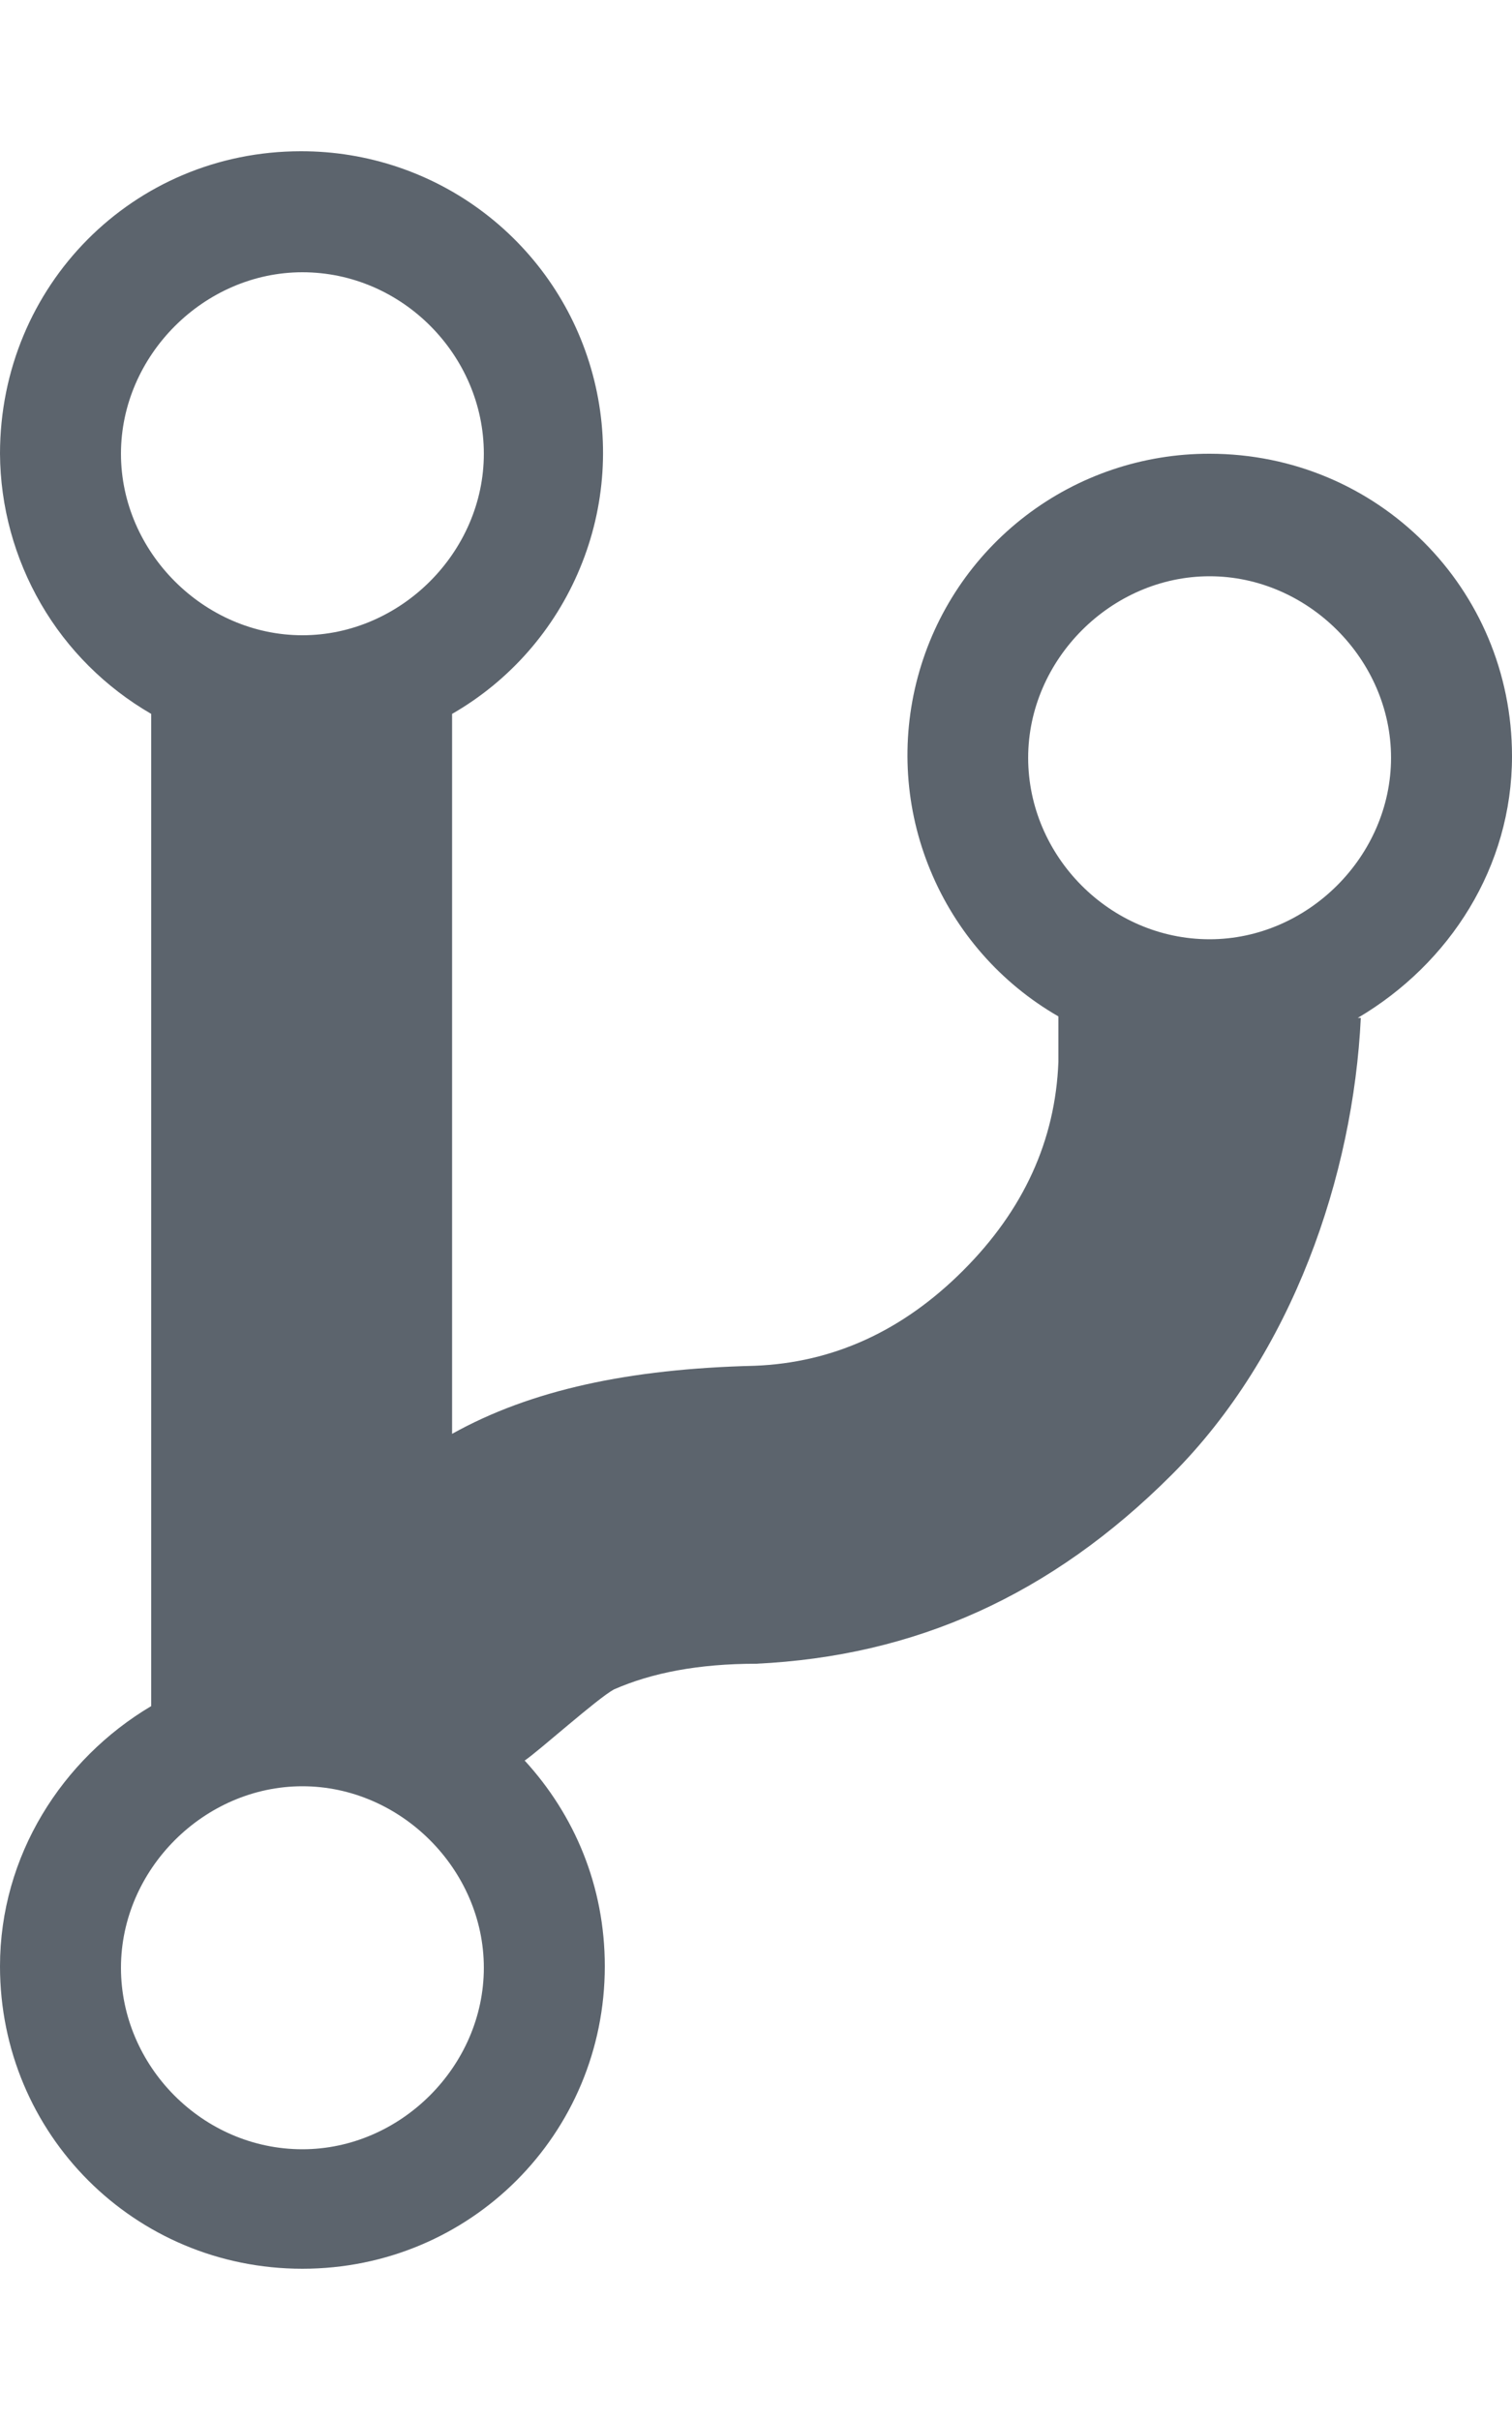 <svg width="10" height="16" viewBox="0 0 10 16" fill="none" xmlns="http://www.w3.org/2000/svg">
<path fill-rule="evenodd" clip-rule="evenodd" d="M10 5C10 3.89 9.11 3 8 3C7.561 2.999 7.133 3.143 6.784 3.41C6.435 3.677 6.184 4.051 6.07 4.476C5.956 4.9 5.985 5.35 6.154 5.756C6.322 6.162 6.619 6.501 7 6.72V7.02C6.98 7.54 6.77 8 6.37 8.4C5.97 8.8 5.51 9.01 4.99 9.03C4.16 9.05 3.51 9.19 2.99 9.48V4.72C3.371 4.501 3.668 4.162 3.836 3.756C4.005 3.35 4.034 2.9 3.92 2.476C3.806 2.051 3.555 1.677 3.206 1.41C2.857 1.143 2.429 0.999 1.99 1C0.88 1 0 1.89 0 3C0.002 3.349 0.096 3.691 0.271 3.993C0.446 4.295 0.698 4.545 1 4.72V11.28C0.41 11.63 0 12.27 0 13C0 14.11 0.89 15 2 15C3.11 15 4 14.11 4 13C4 12.47 3.8 12 3.47 11.64C3.56 11.58 3.95 11.23 4.06 11.17C4.31 11.06 4.62 11 5 11C6.05 10.95 6.95 10.55 7.75 9.75C8.55 8.95 8.95 7.77 9 6.73H8.98C9.59 6.37 10 5.73 10 5ZM2 1.8C2.66 1.8 3.2 2.35 3.2 3C3.2 3.65 2.65 4.2 2 4.2C1.35 4.2 0.8 3.65 0.8 3C0.8 2.35 1.35 1.8 2 1.8ZM2 14.21C1.34 14.21 0.8 13.66 0.8 13.01C0.8 12.36 1.35 11.81 2 11.81C2.65 11.81 3.2 12.36 3.2 13.01C3.2 13.66 2.65 14.21 2 14.21ZM8 6.21C7.34 6.21 6.8 5.66 6.8 5.01C6.8 4.36 7.35 3.81 8 3.81C8.65 3.81 9.2 4.36 9.2 5.01C9.2 5.66 8.65 6.21 8 6.21V6.21Z" fill="#5C646D"/>
</svg>
